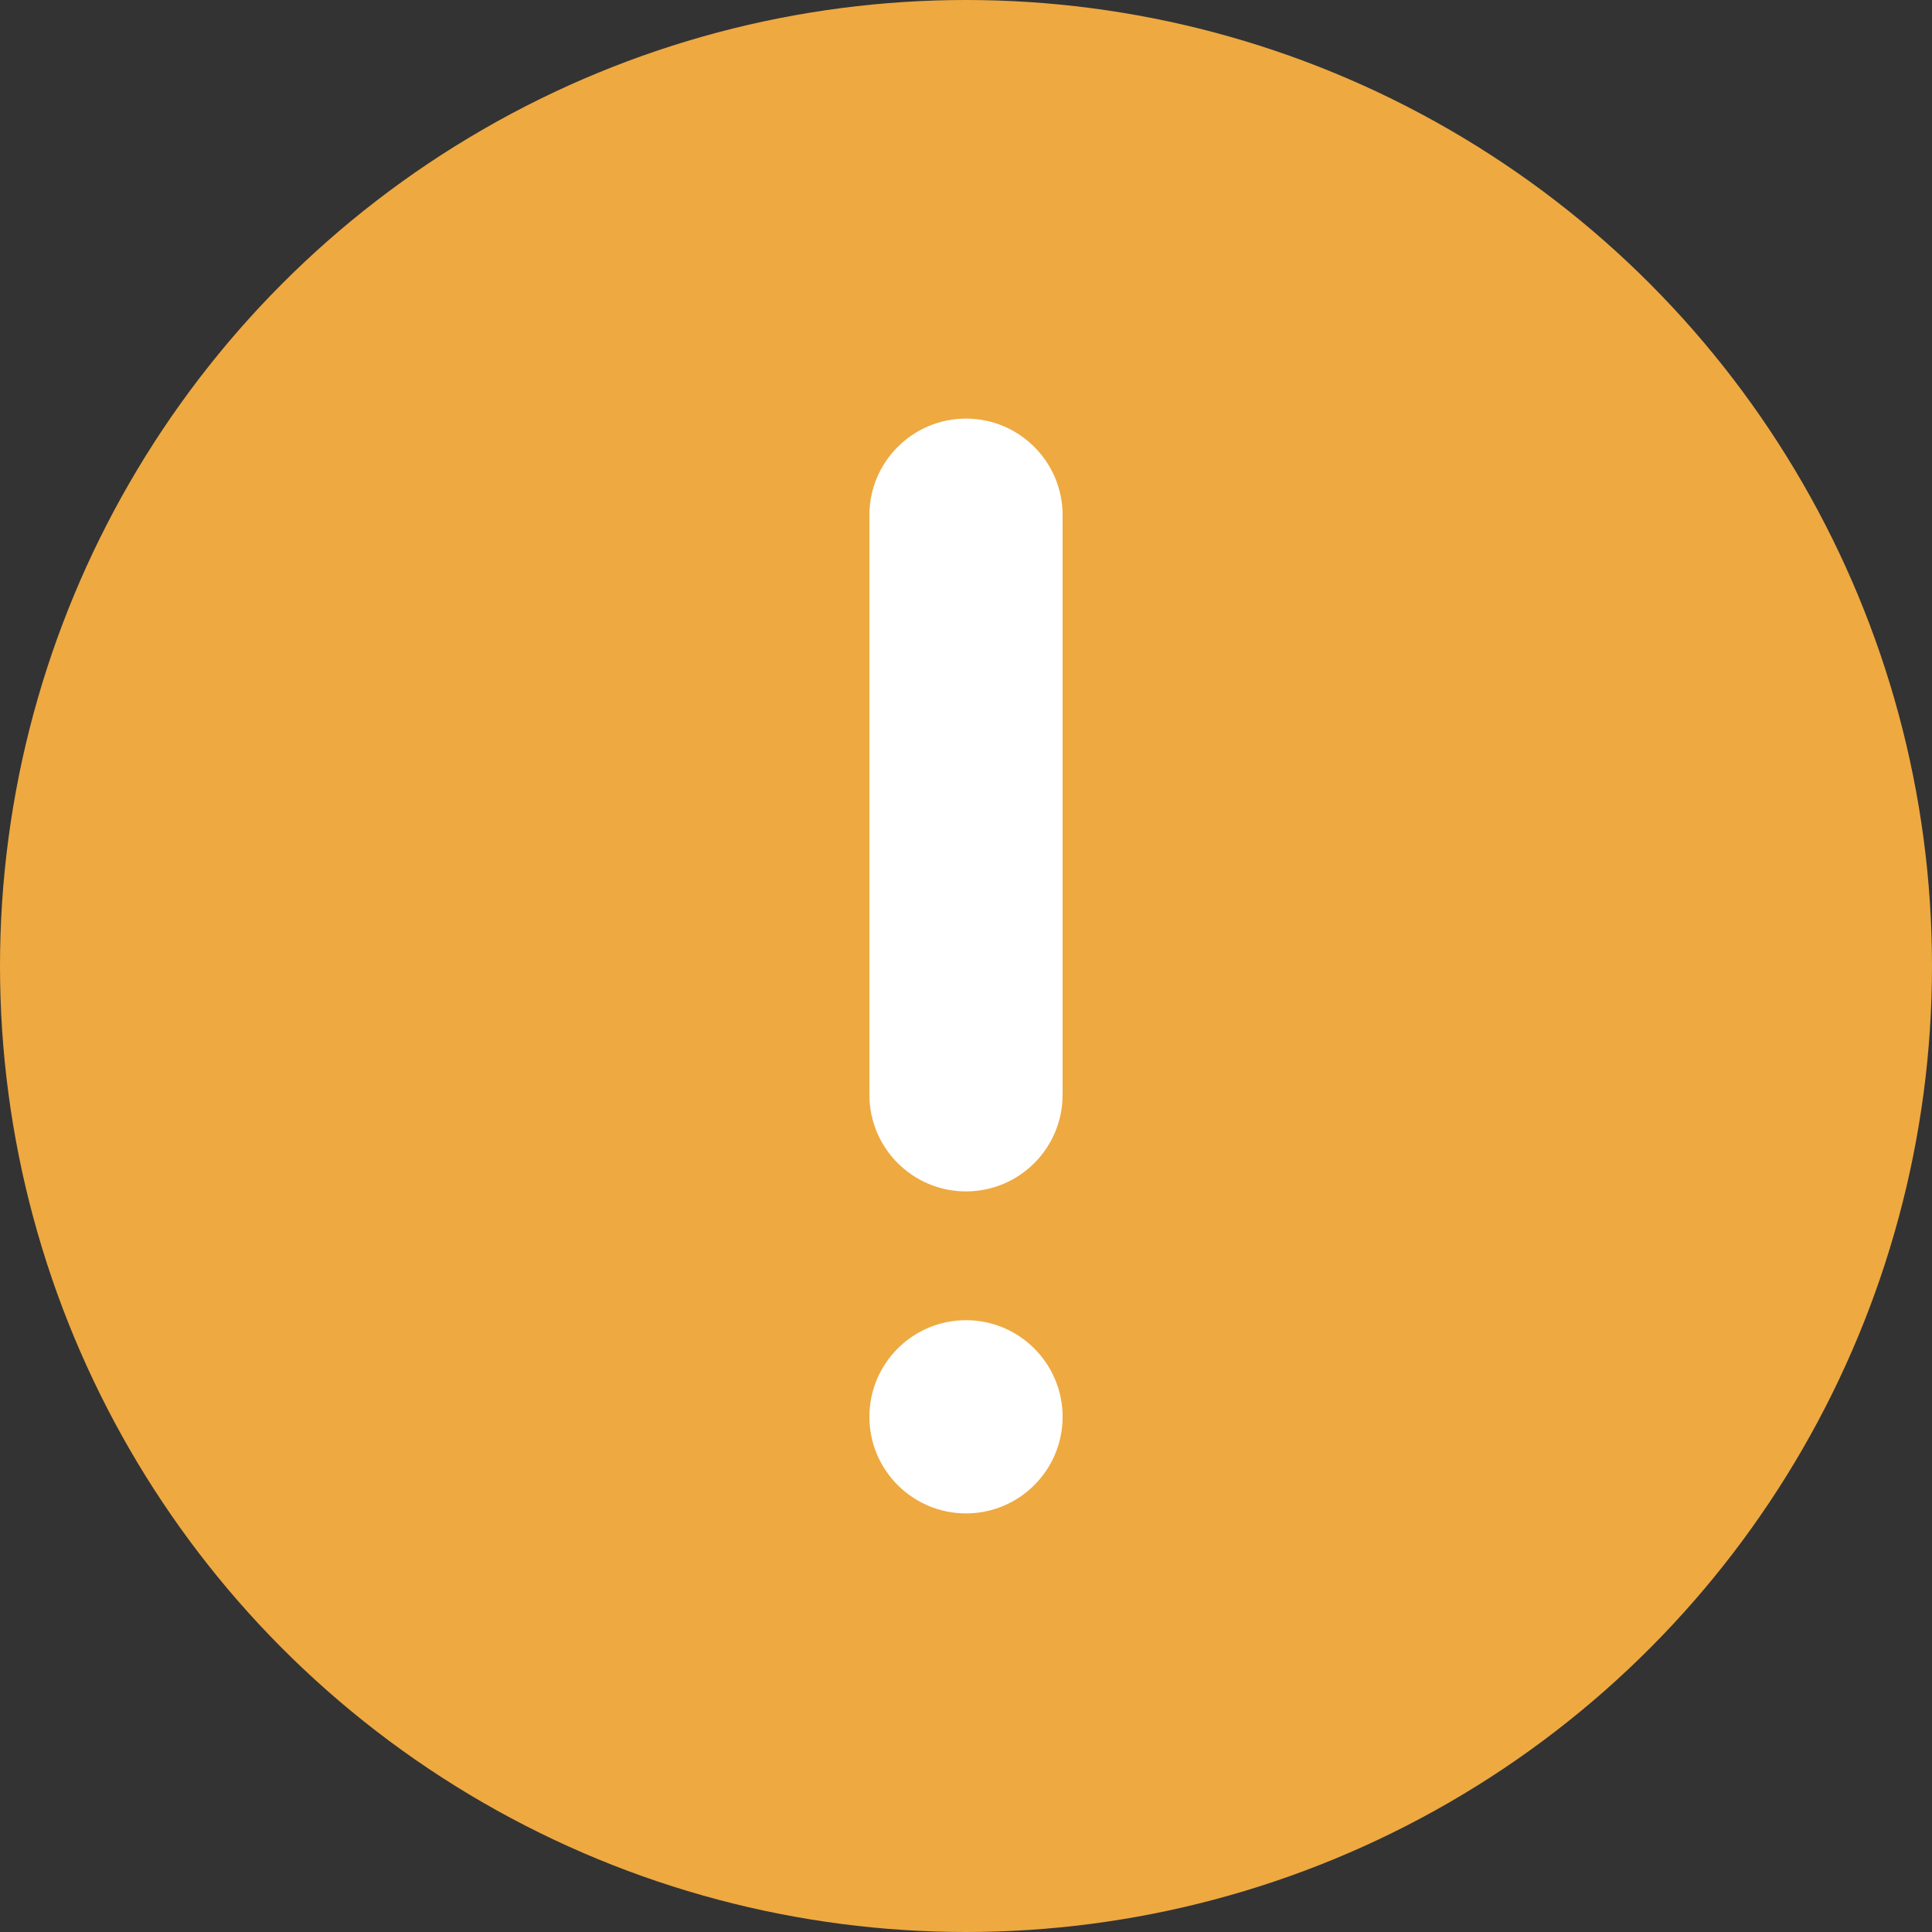 <svg width="30" height="30" viewBox="0 0 30 30" fill="none" xmlns="http://www.w3.org/2000/svg">
  <rect x="0" y="0" width="30" height="30" fill="#333333" stroke="none"/>
  <circle cx="15" cy="15" r="15" fill="#EEA941" />
  <path fill-rule="evenodd" clip-rule="evenodd" d="M15 6.5C14.172 6.5 13.5 7.172 13.5 8V17C13.5 17.828 14.172 18.5 15 18.5C15.828 18.5 16.5 17.828 16.5 17V8C16.5 7.172 15.828 6.5 15 6.5ZM15 20.5C14.172 20.5 13.5 21.172 13.5 22C13.5 22.828 14.172 23.5 15 23.5C15.828 23.5 16.5 22.828 16.5 22C16.5 21.172 15.828 20.5 15 20.5Z" fill="white" />
</svg>
